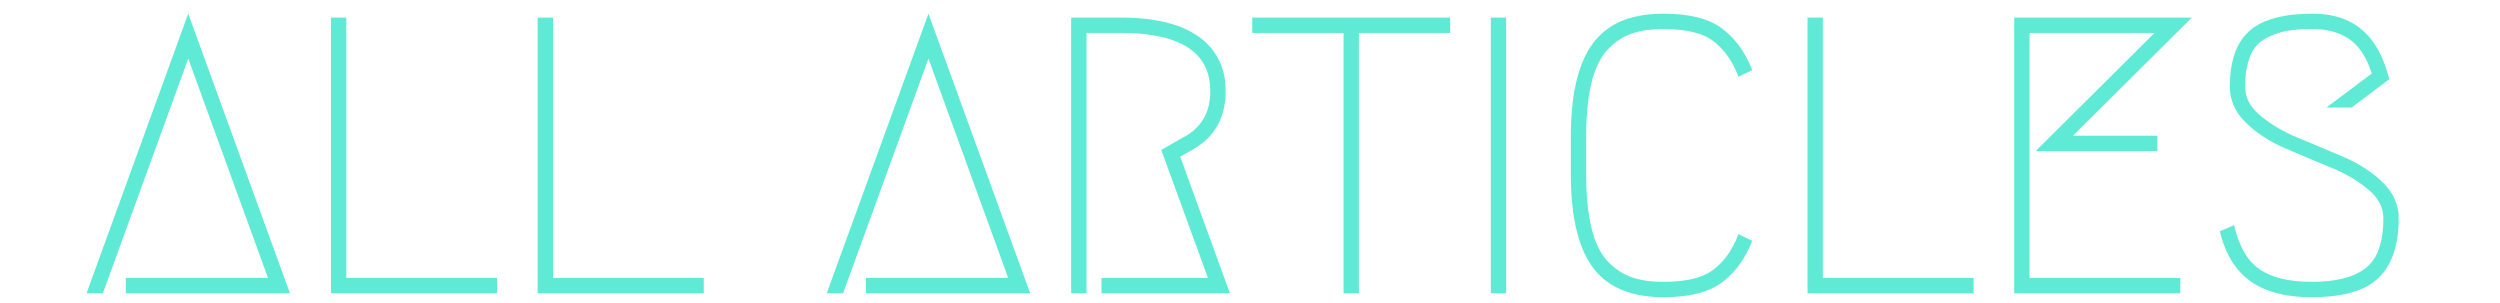 <svg width="593.901" height="72.002" viewBox="-1.2 -4.001 599.901 78.002" xmlns="http://www.w3.org/2000/svg"><g id="svgGroup" stroke-linecap="round" fill-rule="evenodd" font-size="9pt" stroke="#5eead4" stroke-width="0.25mm" fill="#5eead4" style="stroke:#5eead4;stroke-width:0.25mm;fill:#5eead4"><path d="M 531.8 31.401 L 531.8 34.401 L 502.1 34.401 L 532.7 4.001 L 498.9 4.001 L 498.9 68.001 L 537.7 68.001 L 537.7 71.001 L 495.9 71.001 L 495.9 1.001 L 540 1.001 L 509.4 31.401 L 531.8 31.401 Z M 261 71.001 L 261 68.001 L 288.6 68.001 L 276.5 34.801 L 282.1 31.601 A 13.374 13.374 0 0 0 286.631 27.682 Q 289 24.364 289 19.501 Q 289 4.467 266.799 4.015 A 68.677 68.677 0 0 0 265.4 4.001 L 256.2 4.001 L 256.2 71.001 L 253.2 71.001 L 253.2 1.001 L 265.4 1.001 Q 273.524 1.001 279.186 2.838 A 21.846 21.846 0 0 1 285.3 5.851 A 15.496 15.496 0 0 1 291.868 17.104 A 21.105 21.105 0 0 1 292 19.501 A 18.604 18.604 0 0 1 290.973 25.845 Q 289.213 30.73 284.432 33.709 A 20.464 20.464 0 0 1 283.6 34.201 L 280.2 36.101 L 292.9 71.001 L 261 71.001 Z M 591.4 16.201 L 582.1 23.201 L 577.2 23.201 L 588 15.101 Q 585.9 8.401 581.95 5.701 A 15.118 15.118 0 0 0 576.29 3.38 A 21.013 21.013 0 0 0 572.2 3.001 A 53.405 53.405 0 0 0 569.376 3.071 Q 567.169 3.188 565.45 3.501 Q 562.7 4.001 559.95 5.451 A 8.84 8.84 0 0 0 556.398 8.917 A 11.561 11.561 0 0 0 555.8 10.101 Q 554.4 13.301 554.4 18.301 A 9.172 9.172 0 0 0 556.538 24.166 A 13.826 13.826 0 0 0 558.45 26.101 A 33.701 33.701 0 0 0 563.797 29.742 A 43.878 43.878 0 0 0 568.3 31.901 Q 574.1 34.301 579.95 36.801 Q 585.8 39.301 589.85 43.201 A 14.009 14.009 0 0 1 592.546 46.705 A 11.534 11.534 0 0 1 593.9 52.201 A 32.221 32.221 0 0 1 593.464 57.689 Q 592.947 60.672 591.819 63.025 A 14.494 14.494 0 0 1 588.95 67.101 A 14.06 14.06 0 0 1 584.246 70.087 Q 579.5 72.001 572 72.001 A 39.38 39.38 0 0 1 566.021 71.575 Q 562.86 71.089 560.291 70.046 A 18.343 18.343 0 0 1 556.6 68.051 Q 551 64.101 548.9 55.801 L 551.7 54.601 Q 553.025 59.967 555.601 63.161 A 12.615 12.615 0 0 0 558.55 65.851 A 17.295 17.295 0 0 0 563.209 67.919 Q 565.32 68.527 567.837 68.794 A 39.659 39.659 0 0 0 572 69.001 Q 581.357 69.001 586.012 65.485 A 11.937 11.937 0 0 0 586.25 65.301 A 10.802 10.802 0 0 0 589.489 60.826 Q 590.239 58.994 590.59 56.674 A 29.969 29.969 0 0 0 590.9 52.201 A 9.172 9.172 0 0 0 588.762 46.335 A 13.826 13.826 0 0 0 586.85 44.401 A 33.157 33.157 0 0 0 581.724 40.892 A 43.615 43.615 0 0 0 576.95 38.601 Q 571.1 36.201 565.3 33.701 A 35.205 35.205 0 0 1 559.029 30.238 A 29.673 29.673 0 0 1 555.45 27.301 A 14.009 14.009 0 0 1 552.754 23.796 A 11.534 11.534 0 0 1 551.4 18.301 Q 551.4 12.413 553.205 8.515 A 12.516 12.516 0 0 1 556.3 4.301 Q 560.99 0.185 571.27 0.009 A 54.304 54.304 0 0 1 572.2 0.001 A 24.101 24.101 0 0 1 577.502 0.551 Q 581.353 1.419 584.178 3.655 A 15.223 15.223 0 0 1 584.6 4.001 A 18.001 18.001 0 0 1 588.53 8.837 Q 589.756 10.982 590.653 13.658 A 36.493 36.493 0 0 1 591.4 16.201 Z M 9.9 71.001 L 9.9 68.001 L 46.7 68.001 L 25.5 9.701 L 3.2 71.001 L 0 71.001 L 25.5 0.901 L 51 71.001 L 9.9 71.001 Z M 200.4 71.001 L 200.4 68.001 L 237.2 68.001 L 216 9.701 L 193.7 71.001 L 190.5 71.001 L 216 0.901 L 241.5 71.001 L 200.4 71.001 Z M 424.7 56.901 L 427.4 58.201 A 26.899 26.899 0 0 1 424.414 63.688 A 20.816 20.816 0 0 1 419.8 68.401 A 15.81 15.81 0 0 1 415.33 70.629 Q 411.148 72.001 405.1 72.001 A 31.499 31.499 0 0 1 398.396 71.335 Q 394.33 70.449 391.327 68.381 A 16.601 16.601 0 0 1 387.3 64.451 A 23.673 23.673 0 0 1 384.071 57.974 Q 381.8 51.182 381.8 40.901 L 381.8 31.101 Q 381.8 16.488 386.388 8.923 A 19.526 19.526 0 0 1 387.3 7.551 A 17.385 17.385 0 0 1 396.831 1.062 Q 399.802 0.2 403.404 0.038 A 37.814 37.814 0 0 1 405.1 0.001 Q 414.621 0.001 419.517 3.399 A 12.91 12.91 0 0 1 419.8 3.601 A 21.356 21.356 0 0 1 425.391 9.792 A 28.227 28.227 0 0 1 427.4 13.801 L 424.7 15.101 A 23.862 23.862 0 0 0 422.324 10.533 A 18.005 18.005 0 0 0 418.2 6.151 A 13.045 13.045 0 0 0 414.574 4.293 Q 411.177 3.129 406.217 3.013 A 47.8 47.8 0 0 0 405.1 3.001 A 32.254 32.254 0 0 0 401.35 3.207 Q 398.778 3.508 396.7 4.251 A 15.405 15.405 0 0 0 391.498 7.416 A 18.71 18.71 0 0 0 390.4 8.501 Q 387.6 11.501 386.2 17.151 Q 385.142 21.421 384.883 27.206 A 87.386 87.386 0 0 0 384.8 31.101 L 384.8 40.901 Q 384.8 47.245 385.618 52.041 A 38.845 38.845 0 0 0 386.2 54.851 Q 387.223 58.98 388.994 61.694 A 13.26 13.26 0 0 0 390.4 63.501 A 17.002 17.002 0 0 0 393.972 66.446 A 14.769 14.769 0 0 0 396.7 67.751 A 20.022 20.022 0 0 0 400.224 68.637 Q 402.459 69.001 405.1 69.001 A 40.046 40.046 0 0 0 409.734 68.751 Q 415.181 68.115 418.2 65.851 A 18.332 18.332 0 0 0 422.848 60.651 A 24.635 24.635 0 0 0 424.7 56.901 Z M 299.8 1.001 L 349.8 1.001 L 349.8 4.001 L 326.3 4.001 L 326.3 71.001 L 323.3 71.001 L 323.3 4.001 L 299.8 4.001 L 299.8 1.001 Z M 65.7 68.001 L 104.5 68.001 L 104.5 71.001 L 62.7 71.001 L 62.7 1.001 L 65.7 1.001 L 65.7 68.001 Z M 118.9 68.001 L 157.7 68.001 L 157.7 71.001 L 115.9 71.001 L 115.9 1.001 L 118.9 1.001 L 118.9 68.001 Z M 445.7 68.001 L 484.5 68.001 L 484.5 71.001 L 442.7 71.001 L 442.7 1.001 L 445.7 1.001 L 445.7 68.001 Z M 364.2 1.001 L 364.2 71.001 L 361.2 71.001 L 361.2 1.001 L 364.2 1.001 Z"/></g></svg>